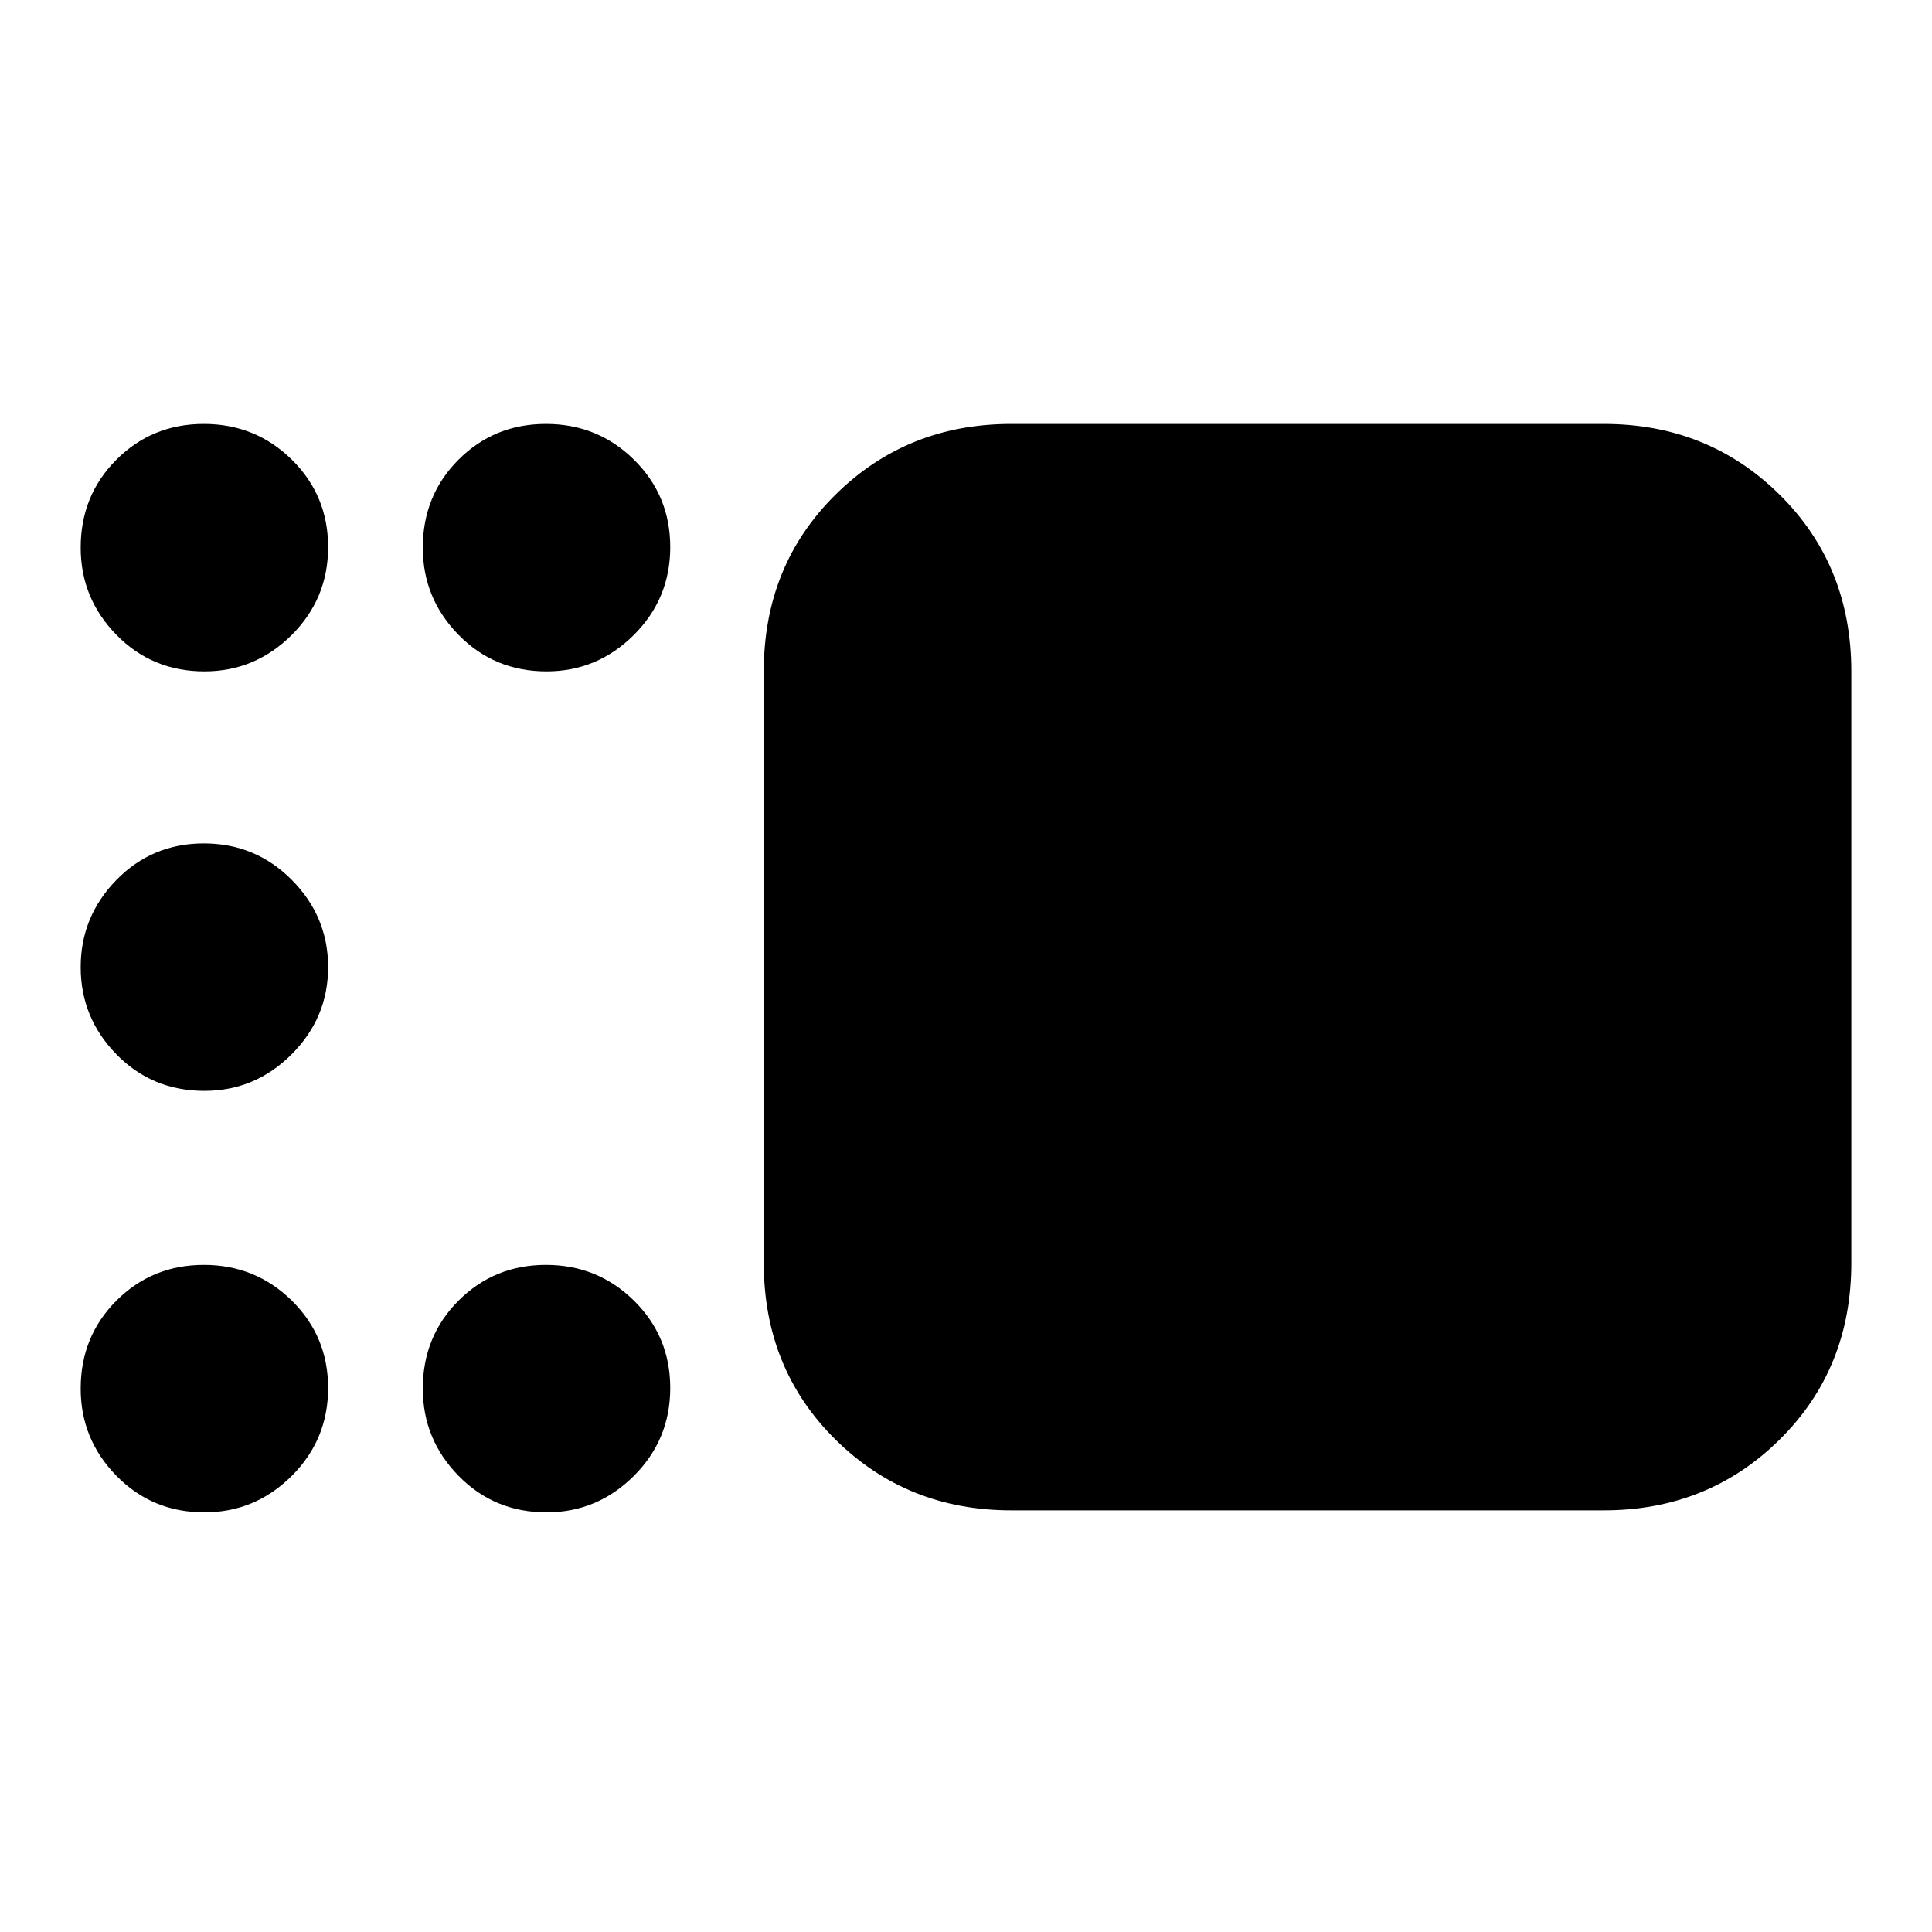 <svg xmlns="http://www.w3.org/2000/svg" height="24" viewBox="0 -960 960 960" width="24"><path d="M502.48-209.52q-51.78 0-87.37-35.19t-35.59-87.77v-293.91q0-52.58 35.59-87.77t87.37-35.19h294.48q51.78 0 87.37 35.19 35.58 35.19 35.58 87.77v293.91q0 52.58-35.58 87.77-35.59 35.19-87.37 35.19H502.48ZM271.57-626.39q-25.96 0-43.72-18.16-17.76-18.15-17.76-43.32 0-25.96 17.76-43.72 17.76-17.76 43.43-17.76 25.68 0 43.72 17.76t18.04 43.44q0 25.67-18.15 43.72-18.16 18.04-43.32 18.04Zm-170 0q-25.96 0-43.72-18.16-17.76-18.15-17.76-43.32 0-25.96 17.76-43.72 17.76-17.76 43.43-17.76 25.68 0 43.72 17.76t18.04 43.44q0 25.67-18.15 43.72-18.16 18.04-43.32 18.04Zm0 208.43q-25.96 0-43.72-18.15-17.76-18.16-17.76-43.32 0-25.17 17.76-43.33 17.76-18.15 43.43-18.15 25.68 0 43.72 18.15 18.04 18.16 18.04 43.33 0 25.16-18.15 43.32-18.16 18.15-43.32 18.15Zm0 209.44q-25.96 0-43.72-18.16Q40.09-244.83 40.09-270q0-25.96 17.76-43.72 17.76-17.76 43.43-17.76 25.68 0 43.72 17.76t18.04 43.44q0 25.67-18.15 43.72-18.16 18.04-43.32 18.04Zm170 0q-25.96 0-43.72-18.16-17.76-18.15-17.76-43.32 0-25.96 17.76-43.72 17.76-17.76 43.43-17.76 25.68 0 43.72 17.76t18.04 43.44q0 25.67-18.15 43.72-18.16 18.04-43.32 18.04Z"/></svg>